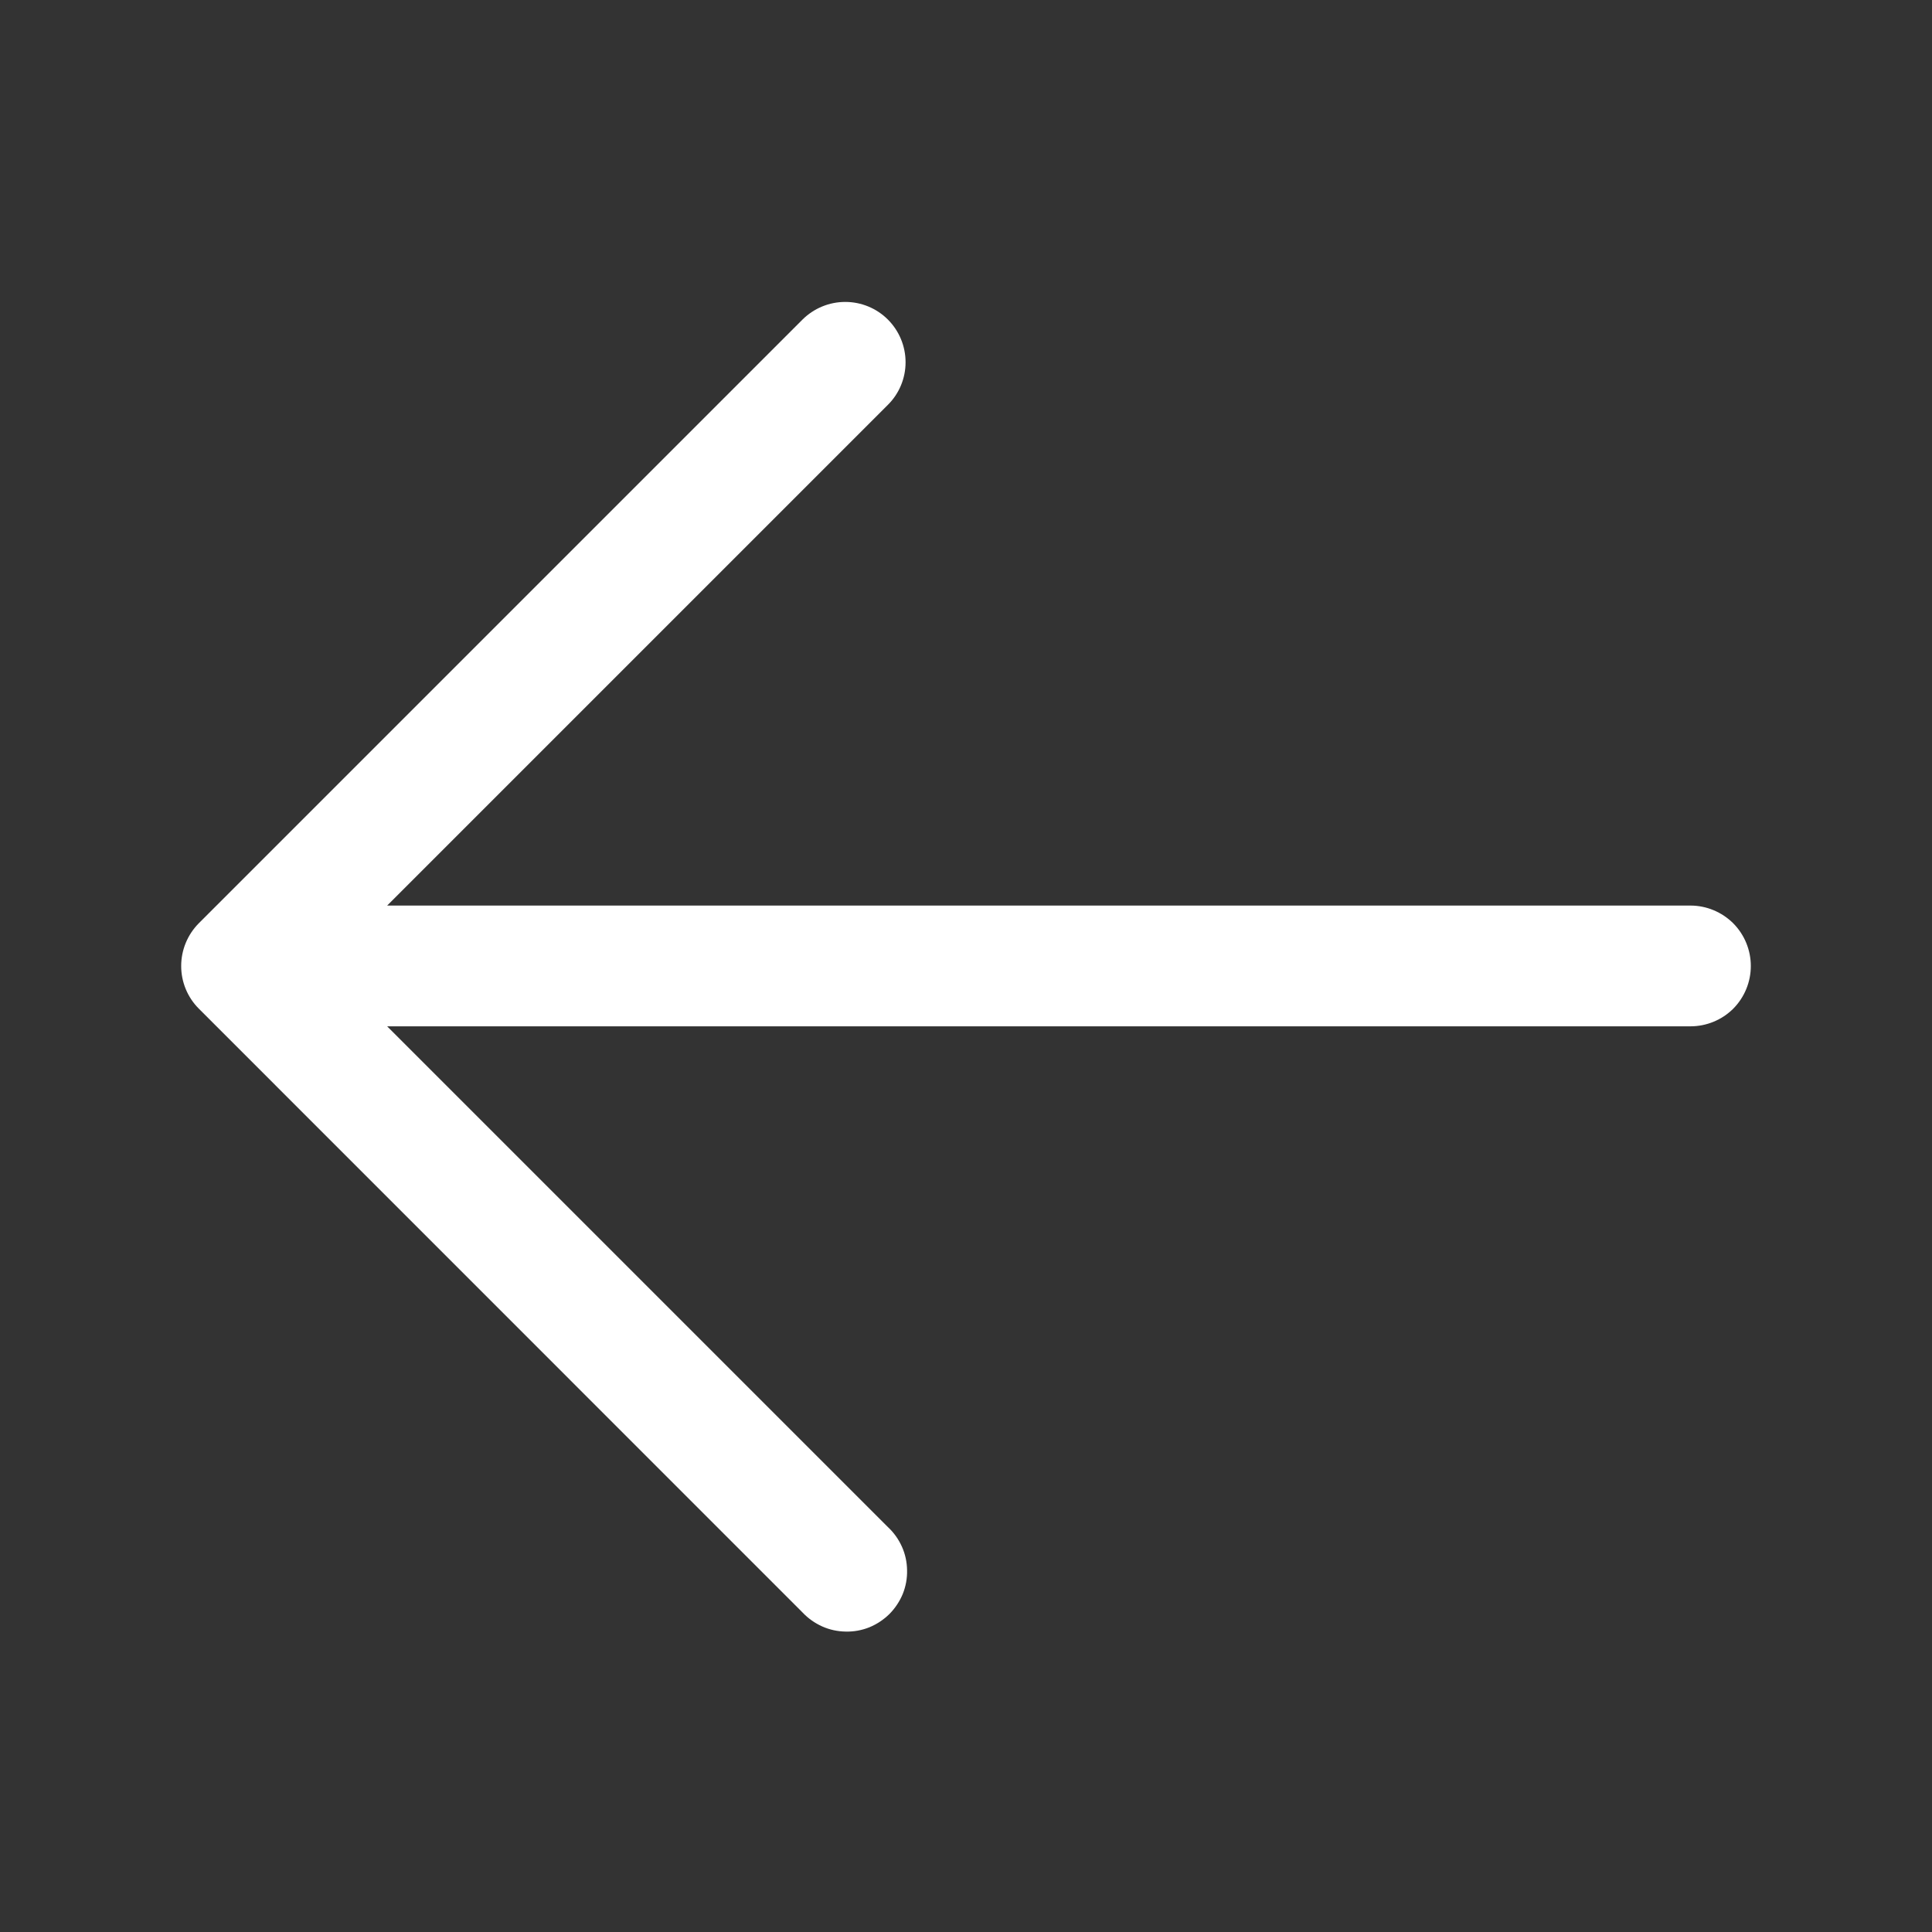 <svg width="18" height="18" viewBox="0 0 18 18" fill="none" xmlns="http://www.w3.org/2000/svg">
<rect x="0" y="0" width="18" height="18" fill="#333333" stroke="none"/>
<g id="Icon">
<path id="Vector" fill-rule="evenodd" clip-rule="evenodd" d="M8.272 2.977C8.378 3.083 8.437 3.226 8.437 3.375C8.437 3.524 8.378 3.667 8.272 3.772L3.607 8.437H15.75C15.899 8.437 16.042 8.497 16.148 8.602C16.253 8.708 16.312 8.851 16.312 9C16.312 9.149 16.253 9.292 16.148 9.398C16.042 9.503 15.899 9.562 15.75 9.562H3.607L8.272 14.227C8.328 14.279 8.372 14.341 8.403 14.41C8.434 14.479 8.45 14.554 8.451 14.629C8.453 14.705 8.439 14.78 8.411 14.85C8.382 14.92 8.34 14.983 8.287 15.037C8.233 15.09 8.17 15.132 8.1 15.161C8.03 15.189 7.955 15.203 7.879 15.201C7.804 15.2 7.729 15.184 7.66 15.153C7.591 15.122 7.529 15.078 7.477 15.023L1.852 9.397C1.747 9.292 1.688 9.149 1.688 9C1.688 8.851 1.747 8.708 1.852 8.602L7.477 2.977C7.583 2.872 7.726 2.813 7.875 2.813C8.024 2.813 8.167 2.872 8.272 2.977Z" fill="white"/>
</g>
</svg>
